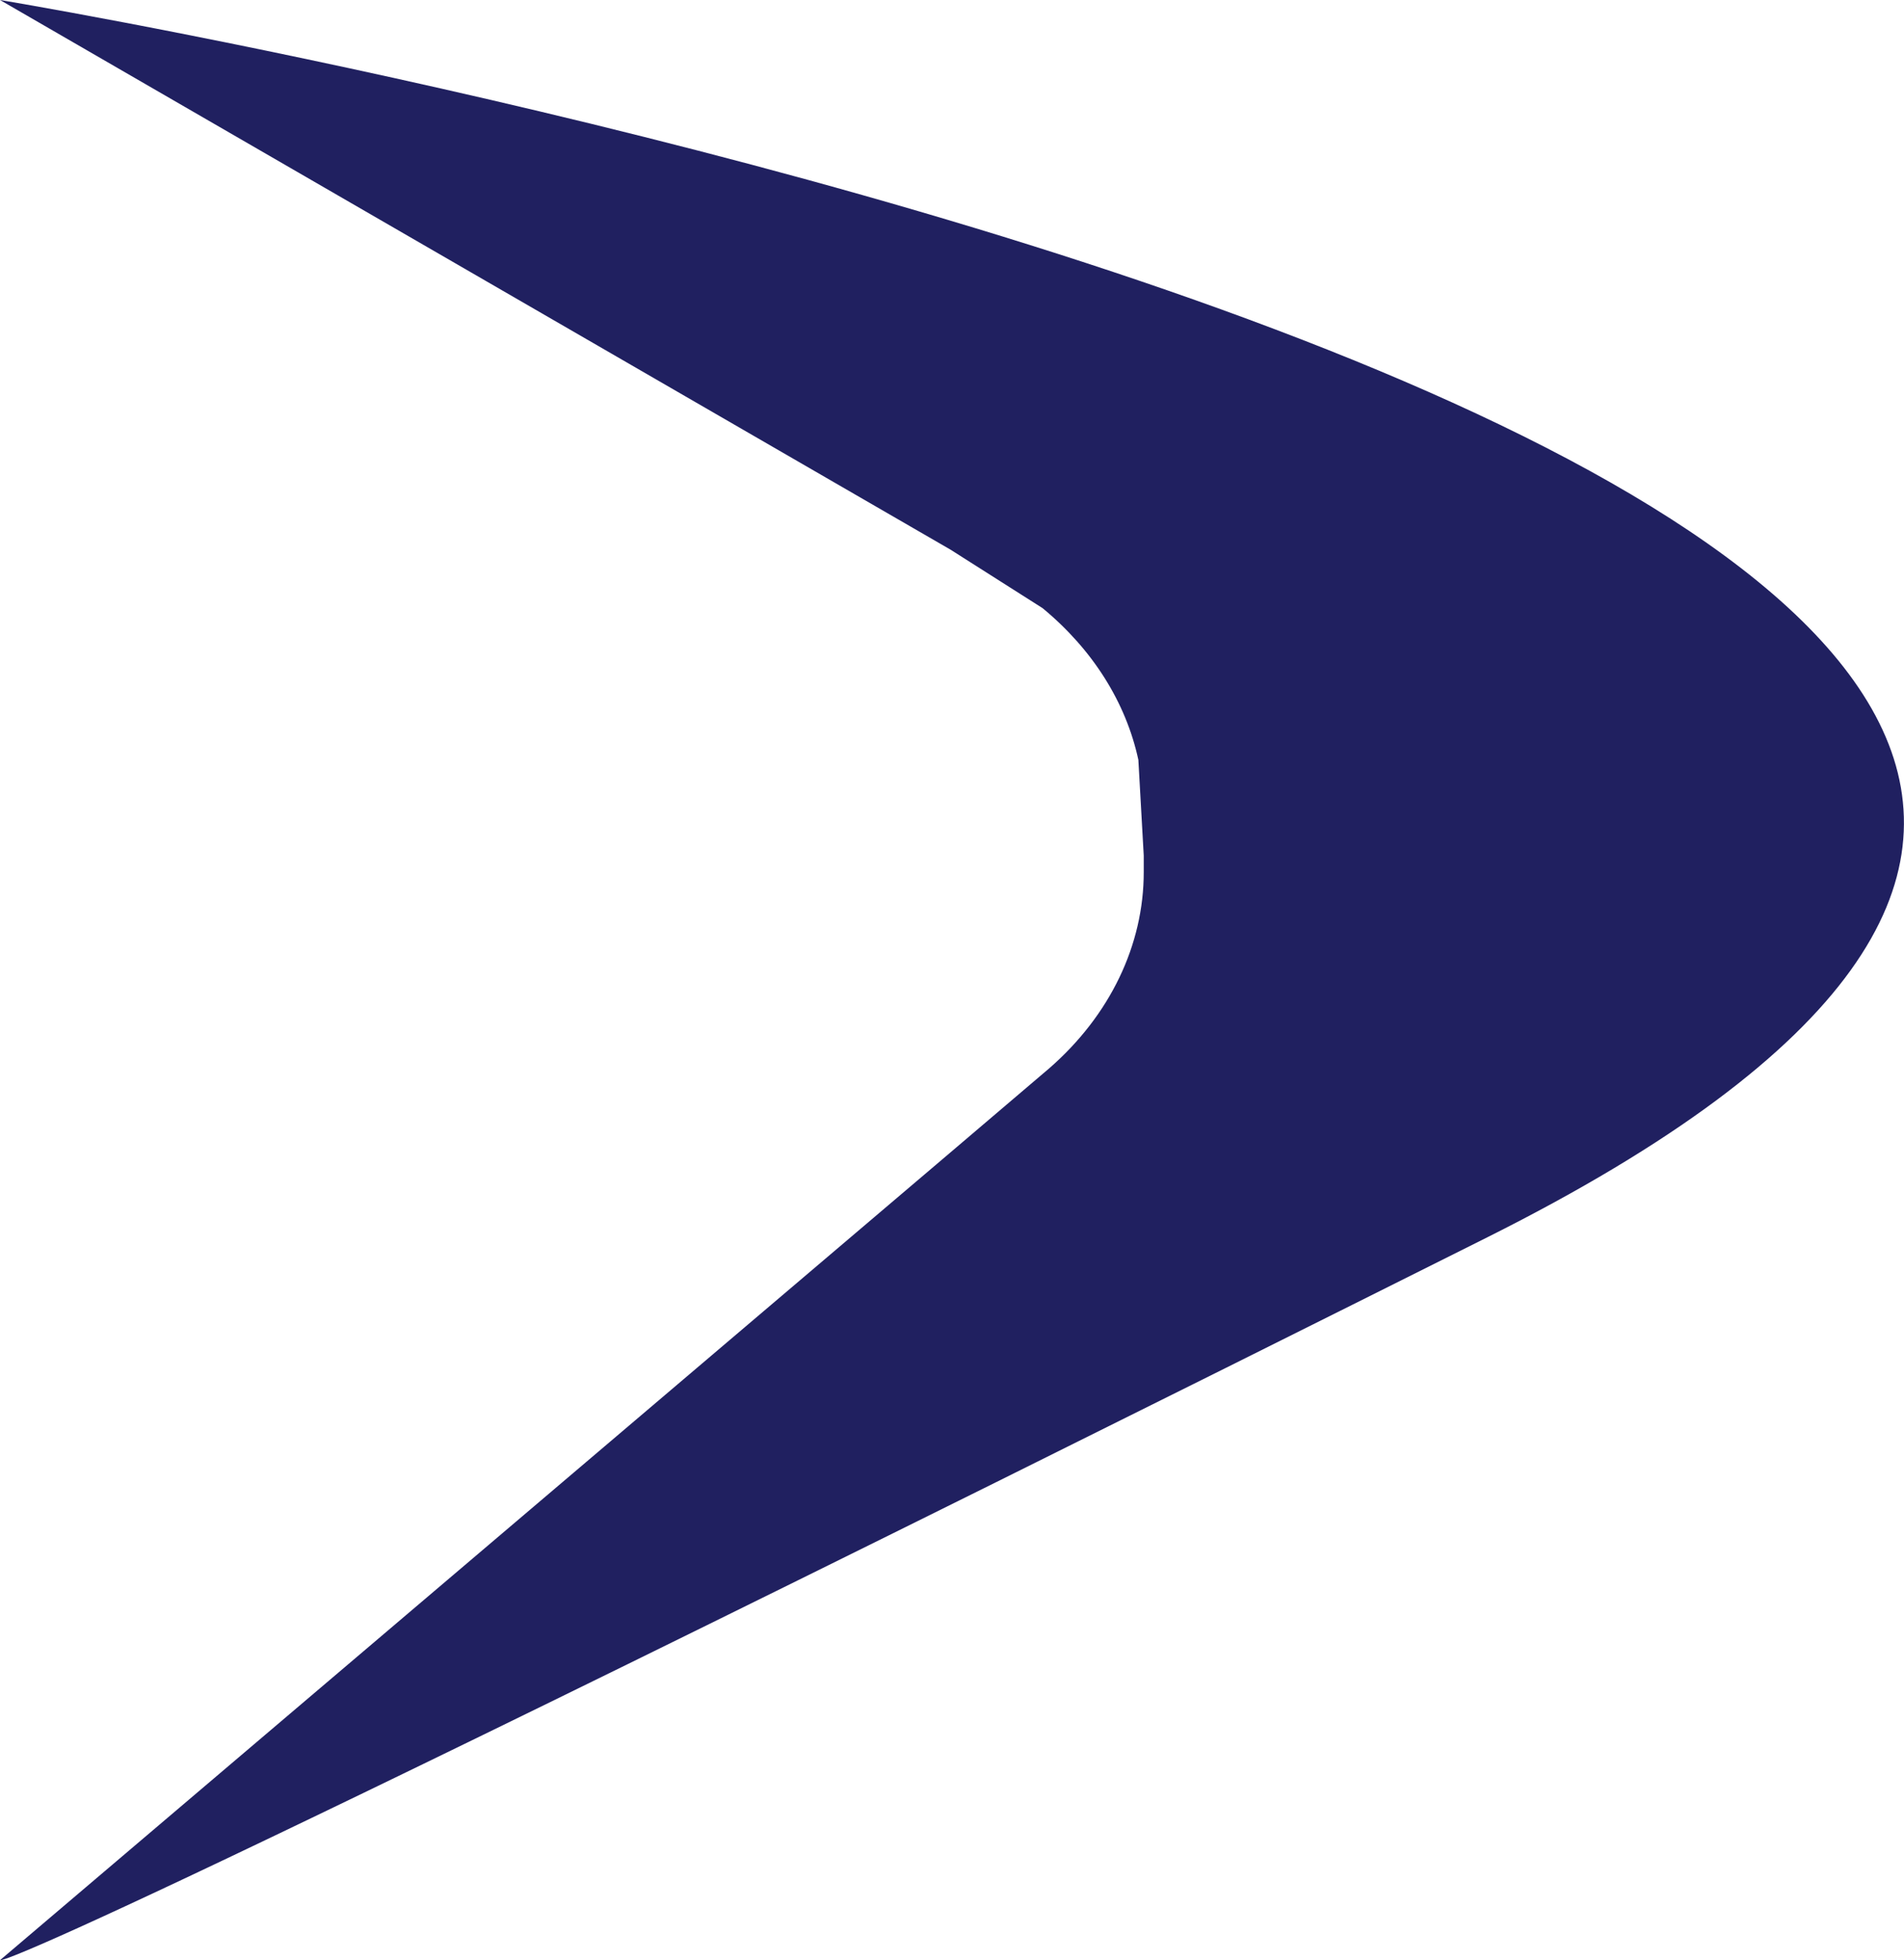 <svg xmlns="http://www.w3.org/2000/svg" viewBox="0 0 949.79 978"><defs><style>.cls-1{fill:#202060;}</style></defs><title>Asset 26</title><g id="Layer_2" data-name="Layer 2"><g id="Layer_1-2" data-name="Layer 1"><path class="cls-1" d="M474.19,574.92,0,978s0,10.69,742-360.71S0,0,0,0L474.19,274.26l45.87,29.15c24.92,20.55,41.62,47,47.8,75.73l2.68,47.73v8.27c0,36.42-16.84,71.41-47,97.76"/></g></g></svg>